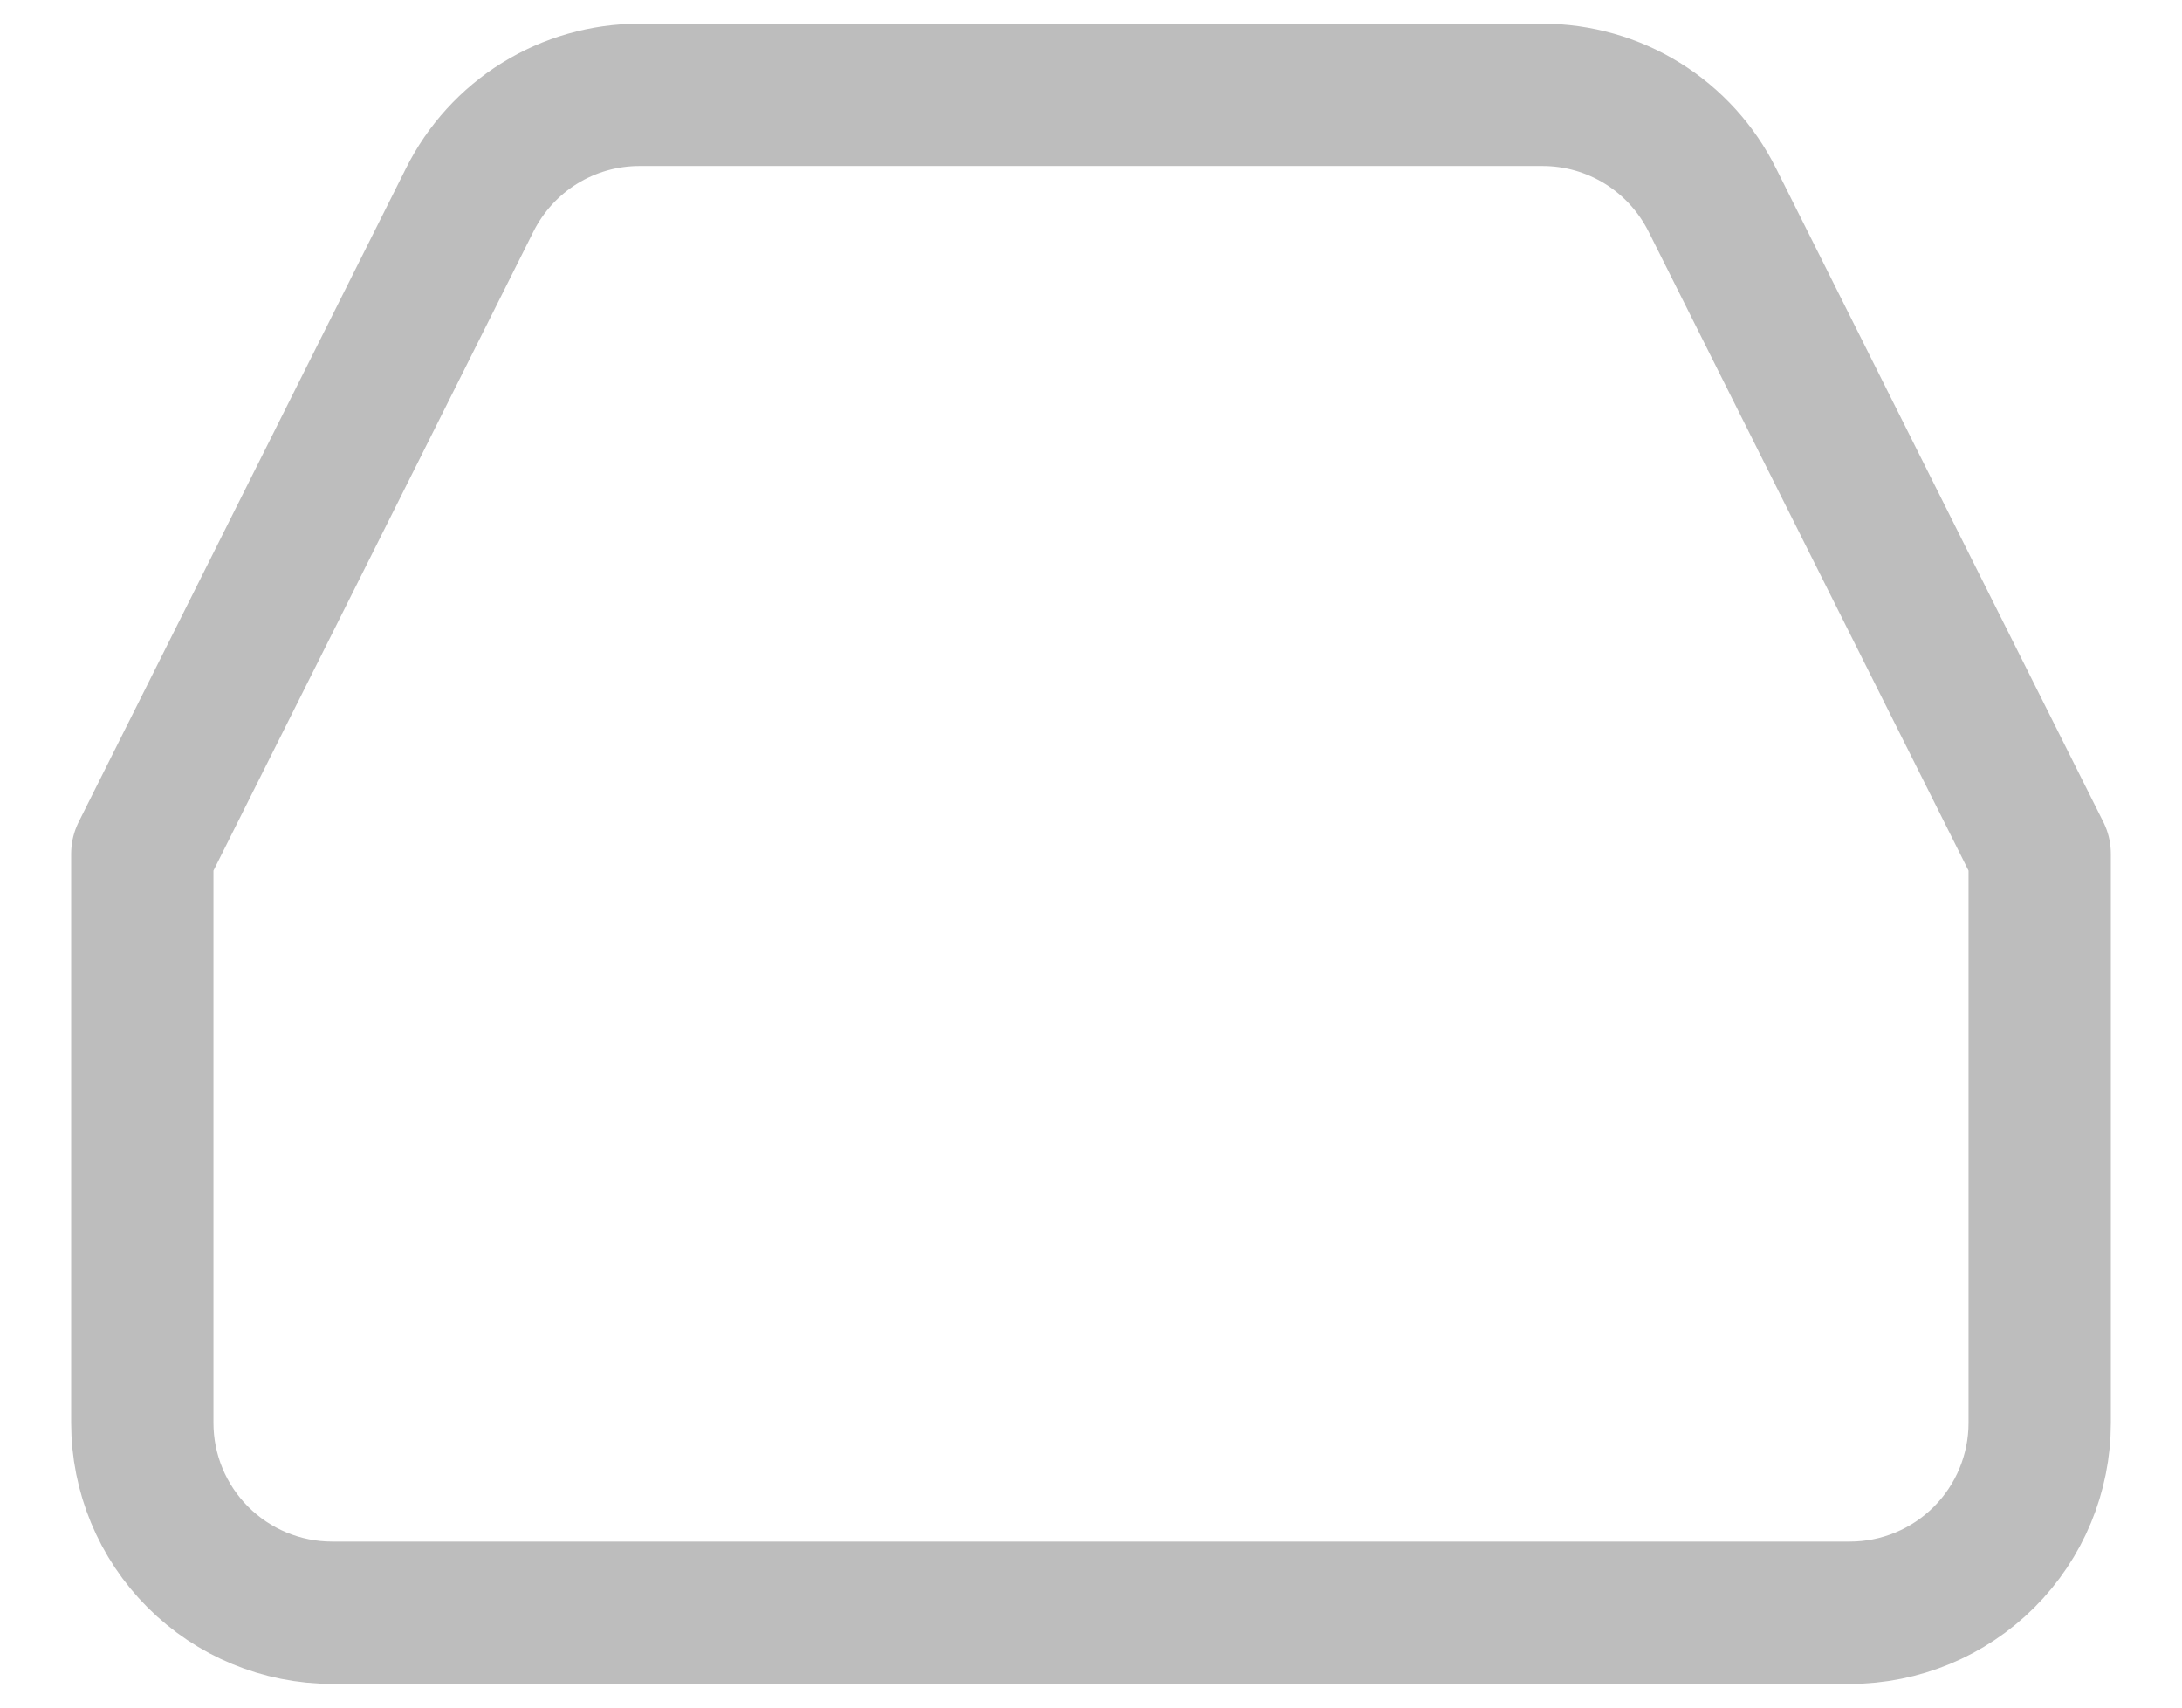 <svg width="23" height="18" viewBox="0 0 23 18" fill="none" xmlns="http://www.w3.org/2000/svg">
<path d="M4.95 2.11L1.5 9V15C1.5 15.53 1.711 16.039 2.086 16.414C2.461 16.789 2.97 17 3.5 17H19.5C20.03 17 20.539 16.789 20.914 16.414C21.289 16.039 21.5 15.53 21.5 15V9L18.05 2.11C17.884 1.777 17.629 1.496 17.313 1.3C16.997 1.104 16.632 1 16.26 1H6.74C6.368 1 6.003 1.104 5.687 1.3C5.371 1.496 5.116 1.777 4.95 2.11V2.11Z" stroke="#BDBDBD" stroke-width="1.5" stroke-linecap="round" stroke-linejoin="round"/>
</svg>
